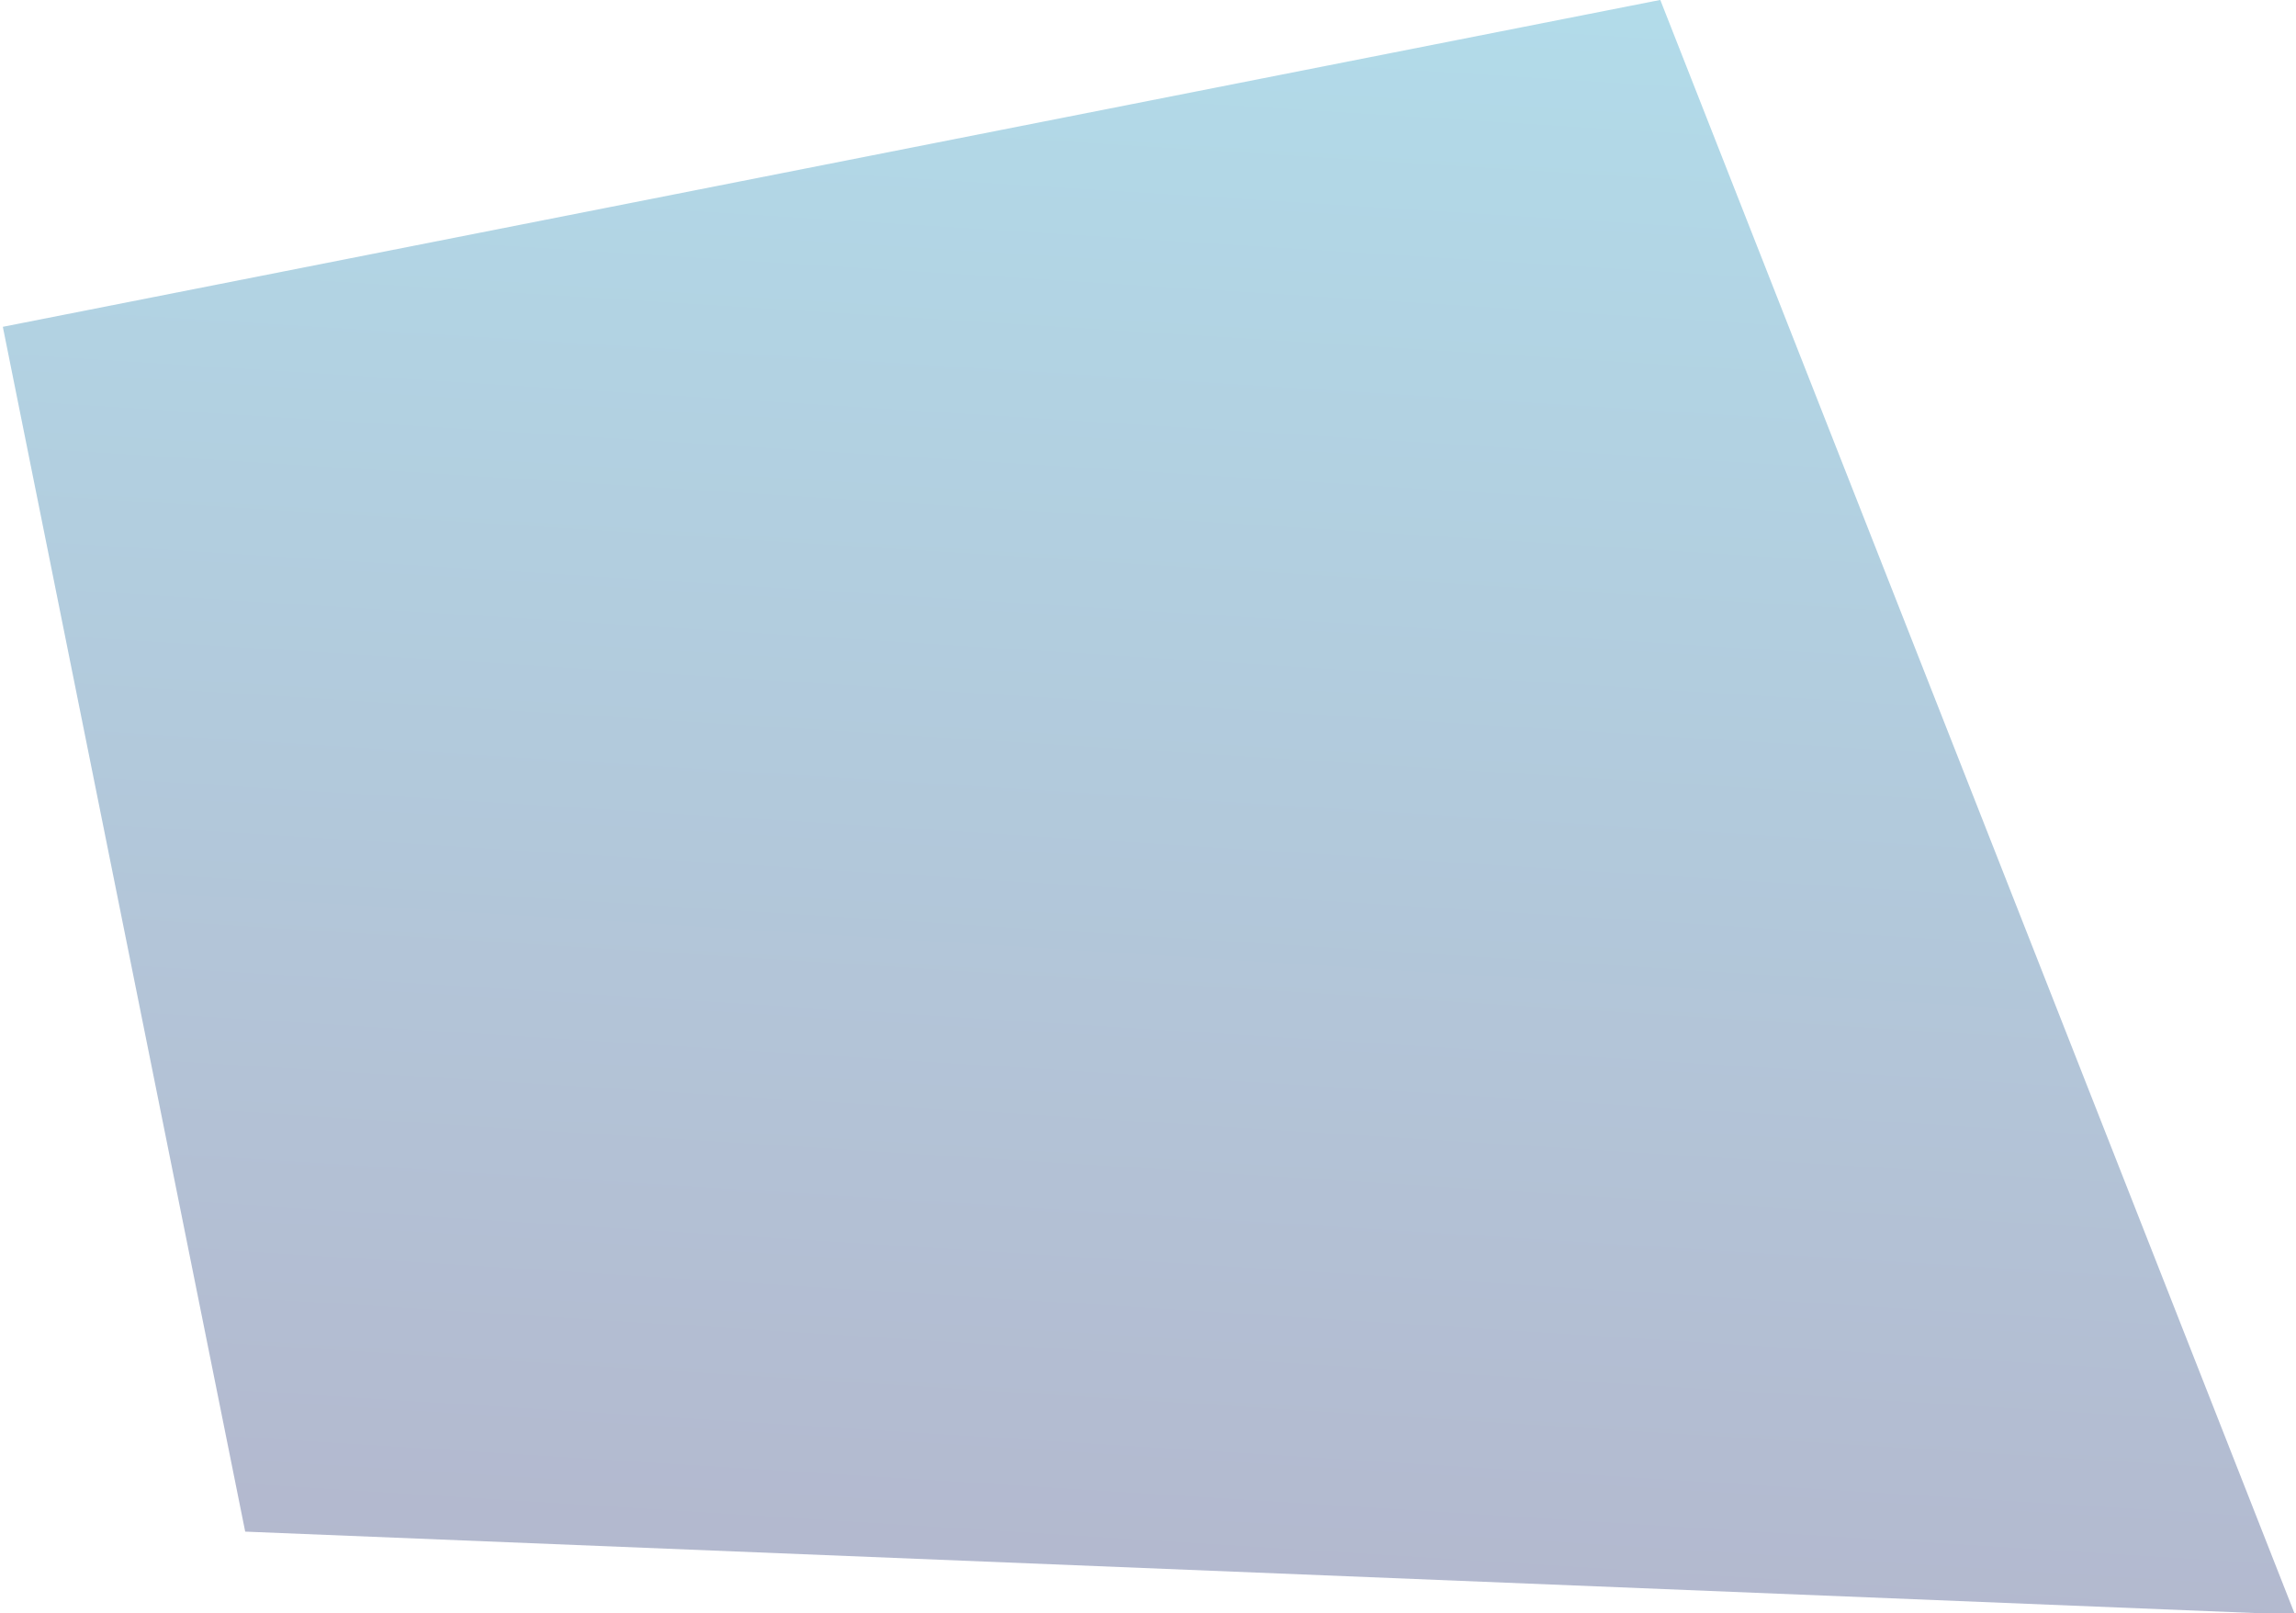 <?xml version="1.0" encoding="utf-8"?>
<!-- Generator: Adobe Illustrator 23.0.0, SVG Export Plug-In . SVG Version: 6.00 Build 0)  -->
<svg version="1.1" id="Calque_1" xmlns="http://www.w3.org/2000/svg" xmlns:xlink="http://www.w3.org/1999/xlink" x="0px" y="0px"
	 viewBox="0 0 373 262" style="enable-background:new 0 0 373 262;" xml:space="preserve">
<style type="text/css">
	.st0{opacity:0.3;fill:url(#Tracé_118_1_);enable-background:new    ;}
</style>
<g id="Groupe_492" transform="matrix(0.966, 0.259, -0.259, 0.966, -65.444, -1200.698)">
	
		<linearGradient id="Tracé_118_1_" gradientUnits="userSpaceOnUse" x1="663.503" y1="1339.826" x2="663.503" y2="1338.826" gradientTransform="matrix(399.749 -77.65 -107.179 -289.614 -121038.141 440625.656)">
		<stop  offset="0" style="stop-color:#008EBC"/>
		<stop  offset="1" style="stop-color:#030753"/>
	</linearGradient>
	<path id="Tracé_118" class="st0" d="M634.6,1072.8l-246.3,121l88.7,178.8l325.1-73.2L634.6,1072.8z"/>
</g>
</svg>
